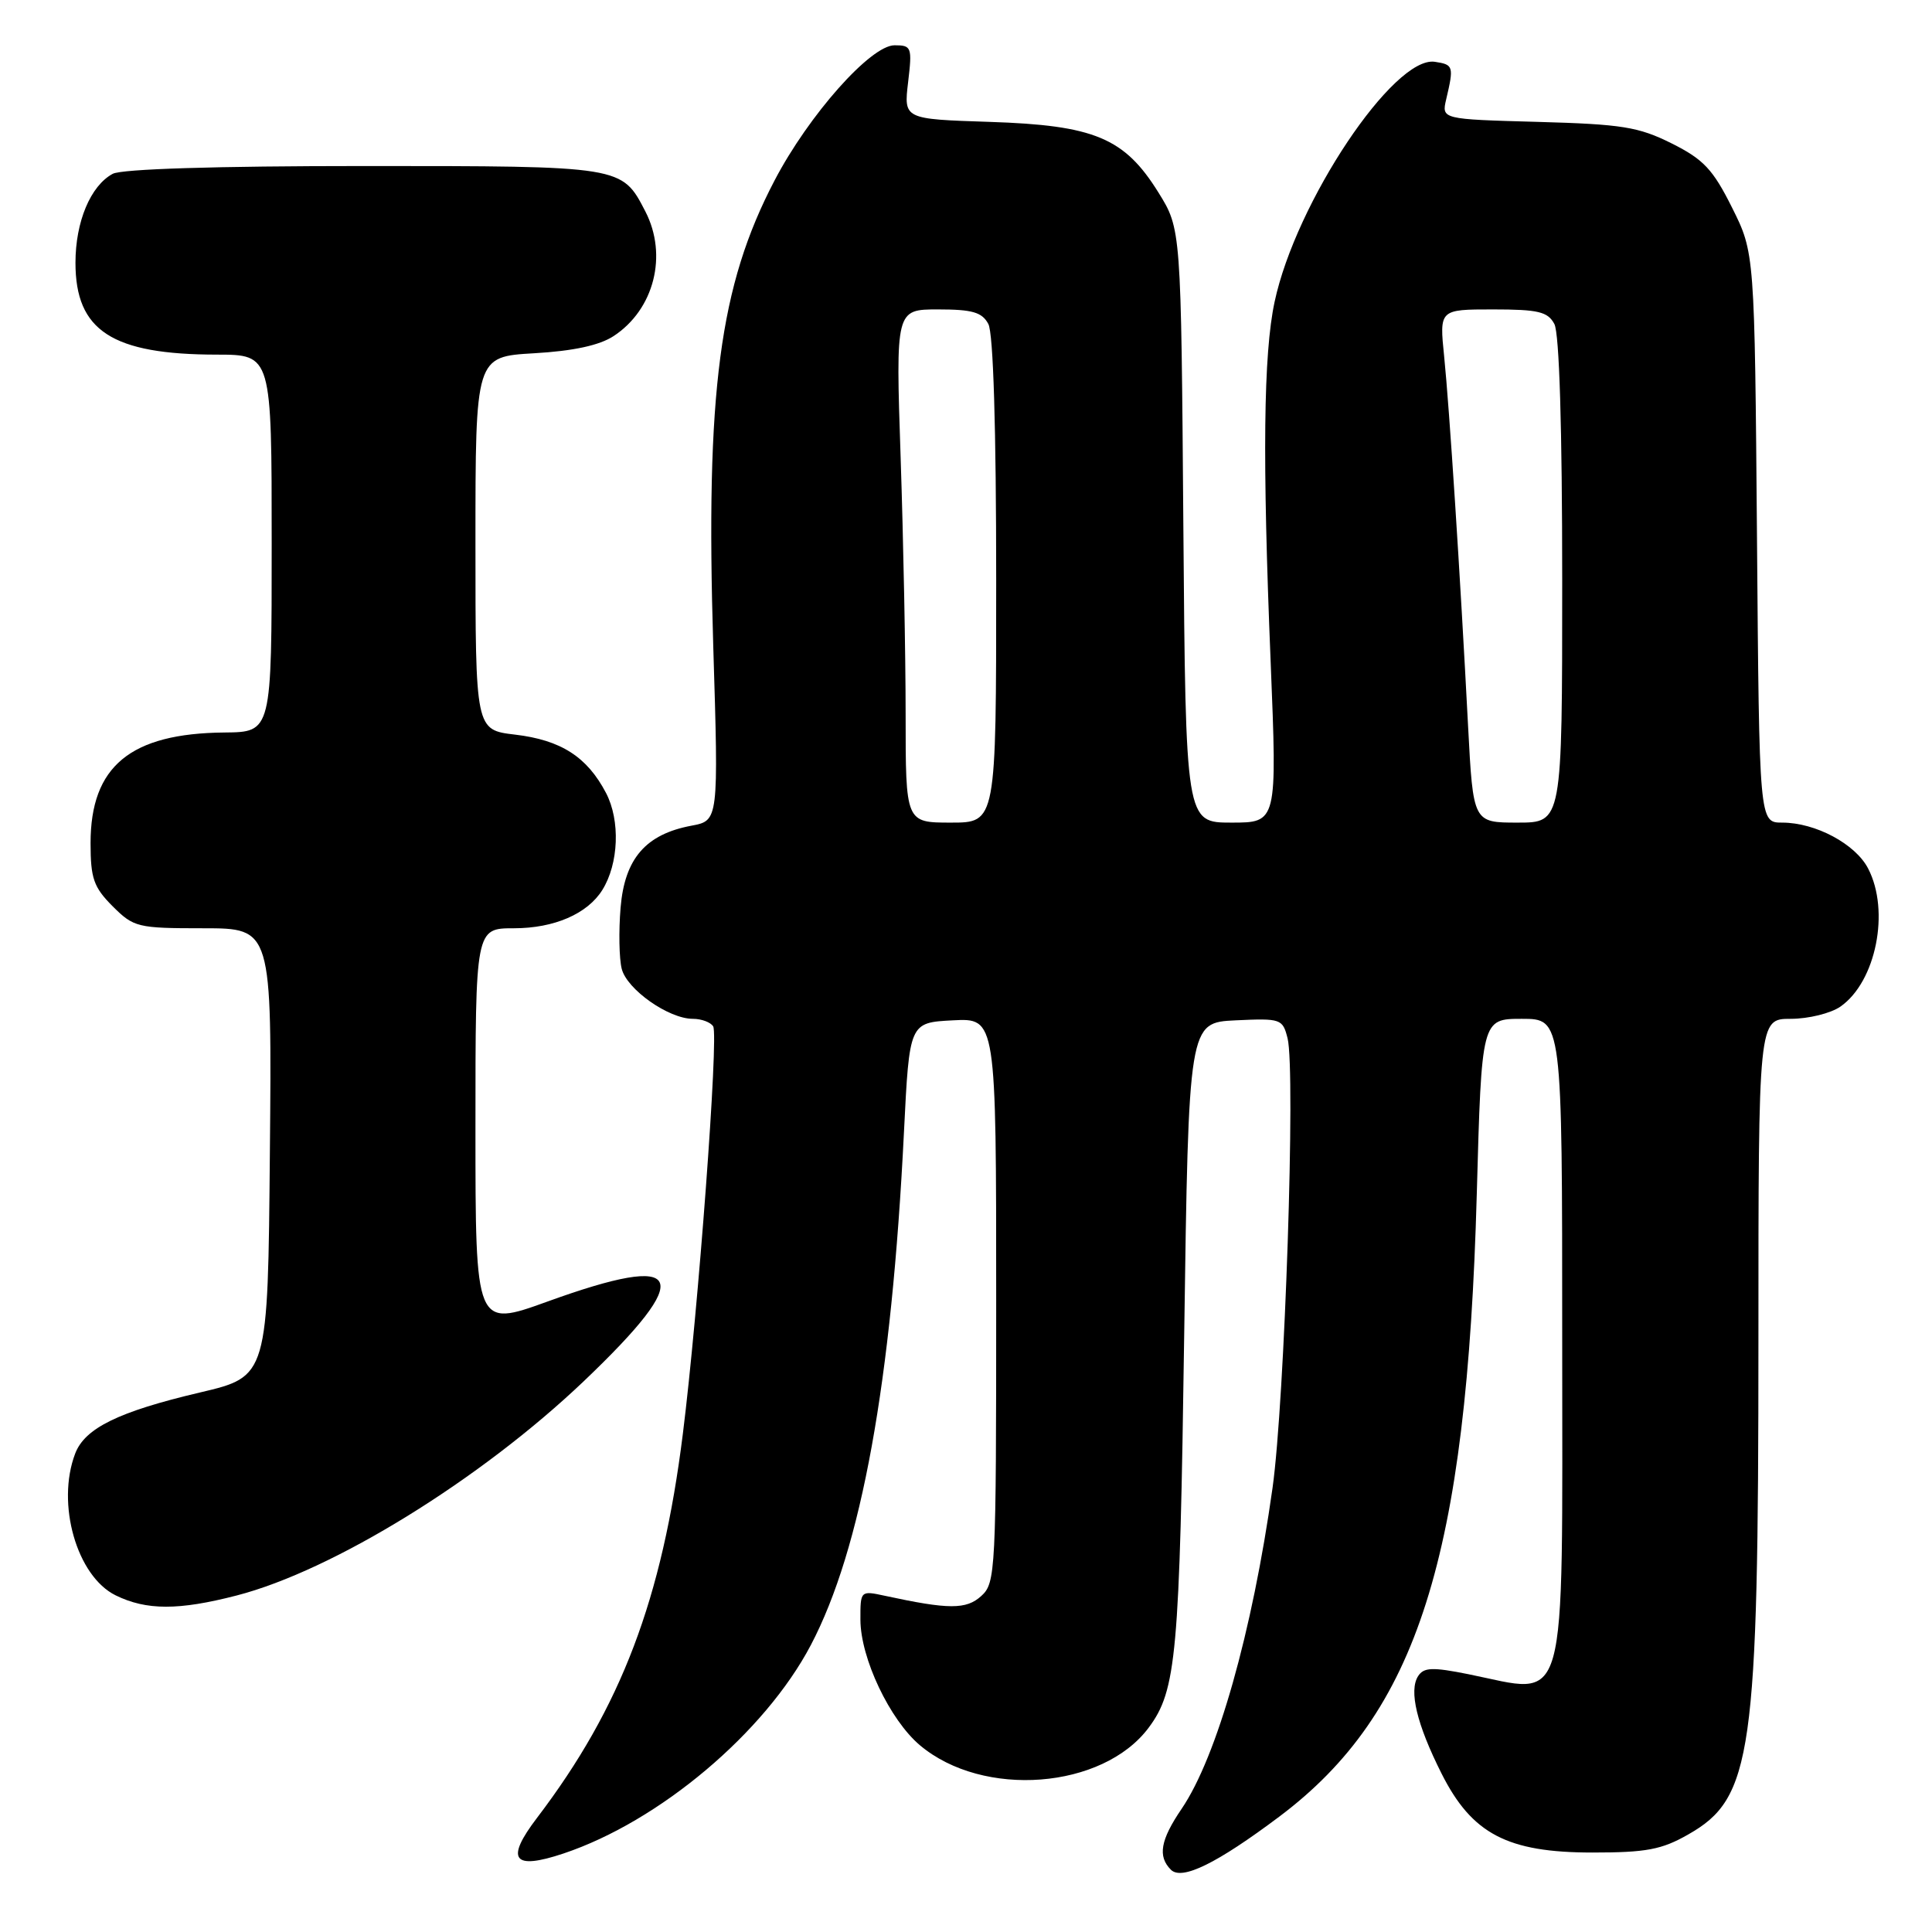 <?xml version="1.0" encoding="UTF-8" standalone="no"?>
<!DOCTYPE svg PUBLIC "-//W3C//DTD SVG 1.1//EN" "http://www.w3.org/Graphics/SVG/1.1/DTD/svg11.dtd" >
<svg xmlns="http://www.w3.org/2000/svg" xmlns:xlink="http://www.w3.org/1999/xlink" version="1.1" viewBox="0 0 256 256">
 <g >
 <path fill="currentColor"
d=" M 169.53 240.70 C 187.83 226.94 194.35 206.38 195.68 158.25 C 196.32 135.00 196.32 135.00 201.66 135.00 C 207.00 135.00 207.00 135.00 207.00 177.43 C 207.00 227.90 207.94 224.53 194.57 221.84 C 189.79 220.88 188.66 220.93 187.91 222.09 C 186.66 224.03 187.73 228.48 191.01 235.00 C 195.04 243.01 199.74 245.47 211.00 245.47 C 218.14 245.47 220.18 245.09 223.71 243.07 C 232.19 238.25 233.00 232.51 233.00 177.56 C 233.00 135.00 233.00 135.00 237.28 135.00 C 239.63 135.00 242.60 134.27 243.88 133.37 C 248.58 130.08 250.46 120.72 247.54 115.09 C 245.86 111.83 240.56 109.00 236.15 109.00 C 233.11 109.00 233.11 109.00 232.81 71.25 C 232.50 33.50 232.50 33.50 229.50 27.50 C 226.97 22.43 225.72 21.11 221.50 19.00 C 217.11 16.81 214.94 16.46 203.76 16.15 C 191.01 15.80 191.01 15.80 191.63 13.15 C 192.66 8.78 192.59 8.56 190.13 8.19 C 184.69 7.36 171.70 26.81 168.89 40.00 C 167.41 46.92 167.26 60.68 168.37 87.75 C 169.23 109.00 169.23 109.00 163.17 109.00 C 157.11 109.00 157.11 109.00 156.80 69.67 C 156.50 30.34 156.50 30.34 153.50 25.51 C 149.00 18.27 145.02 16.60 131.12 16.15 C 119.75 15.78 119.75 15.78 120.33 10.89 C 120.88 6.25 120.79 6.00 118.53 6.00 C 115.37 6.00 107.18 15.22 102.64 23.90 C 95.33 37.86 93.48 51.86 94.51 85.62 C 95.22 108.74 95.22 108.74 91.61 109.41 C 85.55 110.55 82.77 113.77 82.23 120.28 C 81.97 123.38 82.04 127.02 82.38 128.37 C 83.07 131.11 88.60 135.00 91.81 135.00 C 92.95 135.00 94.16 135.45 94.50 136.00 C 95.24 137.20 92.52 173.75 90.48 190.00 C 87.74 211.92 82.30 226.23 71.17 240.86 C 66.92 246.43 67.96 247.84 74.66 245.60 C 87.37 241.35 101.35 229.57 107.44 217.98 C 114.14 205.23 118.14 183.17 119.78 150.00 C 120.50 135.50 120.50 135.50 126.25 135.20 C 132.00 134.90 132.00 134.90 132.00 172.30 C 132.00 208.28 131.93 209.76 130.02 211.48 C 128.03 213.29 125.71 213.28 117.25 211.45 C 114.02 210.75 114.00 210.77 114.01 214.62 C 114.02 219.72 117.91 227.90 121.90 231.26 C 130.27 238.31 146.13 237.08 152.21 228.92 C 155.89 223.99 156.31 219.27 156.91 177.00 C 157.50 135.50 157.50 135.50 163.72 135.20 C 169.73 134.92 169.96 135.00 170.61 137.58 C 171.69 141.90 170.24 185.58 168.62 197.14 C 165.94 216.25 161.26 232.78 156.57 239.68 C 153.76 243.81 153.38 245.98 155.15 247.75 C 156.60 249.20 161.23 246.93 169.53 240.70 Z  M 31.36 211.41 C 44.13 208.11 63.66 196.05 77.33 183.04 C 92.25 168.83 90.89 165.82 72.55 172.46 C 63.00 175.91 63.00 175.91 63.00 149.46 C 63.00 123.00 63.00 123.00 68.10 123.00 C 73.43 123.00 77.84 121.09 79.81 117.93 C 81.99 114.44 82.21 108.72 80.30 105.07 C 77.79 100.28 74.33 98.06 68.24 97.34 C 63.00 96.72 63.00 96.72 63.00 71.99 C 63.00 47.26 63.00 47.26 70.76 46.81 C 75.98 46.51 79.44 45.76 81.31 44.53 C 86.68 41.01 88.51 33.82 85.51 28.01 C 82.39 21.98 82.52 22.00 48.21 22.00 C 28.63 22.00 16.15 22.39 14.94 23.03 C 12.00 24.61 10.00 29.37 10.00 34.82 C 10.00 43.83 14.85 46.98 28.75 46.99 C 36.00 47.00 36.00 47.00 36.00 72.00 C 36.00 97.00 36.00 97.00 29.75 97.06 C 17.28 97.17 12.00 101.53 12.00 111.72 C 12.00 116.39 12.41 117.56 14.92 120.08 C 17.73 122.88 18.22 123.00 26.94 123.00 C 36.03 123.00 36.03 123.00 35.76 152.70 C 35.50 182.39 35.50 182.39 26.50 184.51 C 15.70 187.05 11.24 189.24 9.96 192.61 C 7.43 199.26 10.17 208.85 15.32 211.39 C 19.39 213.39 23.67 213.40 31.36 211.41 Z  M 120.00 94.66 C 120.00 86.77 119.70 71.47 119.34 60.66 C 118.68 41.00 118.68 41.00 124.31 41.00 C 128.84 41.00 130.13 41.37 130.96 42.93 C 131.62 44.15 132.00 56.74 132.00 76.93 C 132.00 109.00 132.00 109.00 126.00 109.00 C 120.00 109.00 120.00 109.00 120.00 94.66 Z  M 194.53 96.25 C 193.48 76.03 192.05 54.04 191.36 47.25 C 190.72 41.00 190.72 41.00 197.83 41.00 C 203.83 41.00 205.09 41.30 205.96 42.93 C 206.62 44.15 207.00 56.74 207.00 76.93 C 207.00 109.00 207.00 109.00 201.10 109.00 C 195.20 109.00 195.20 109.00 194.53 96.25 Z "/>
</g>
</svg>